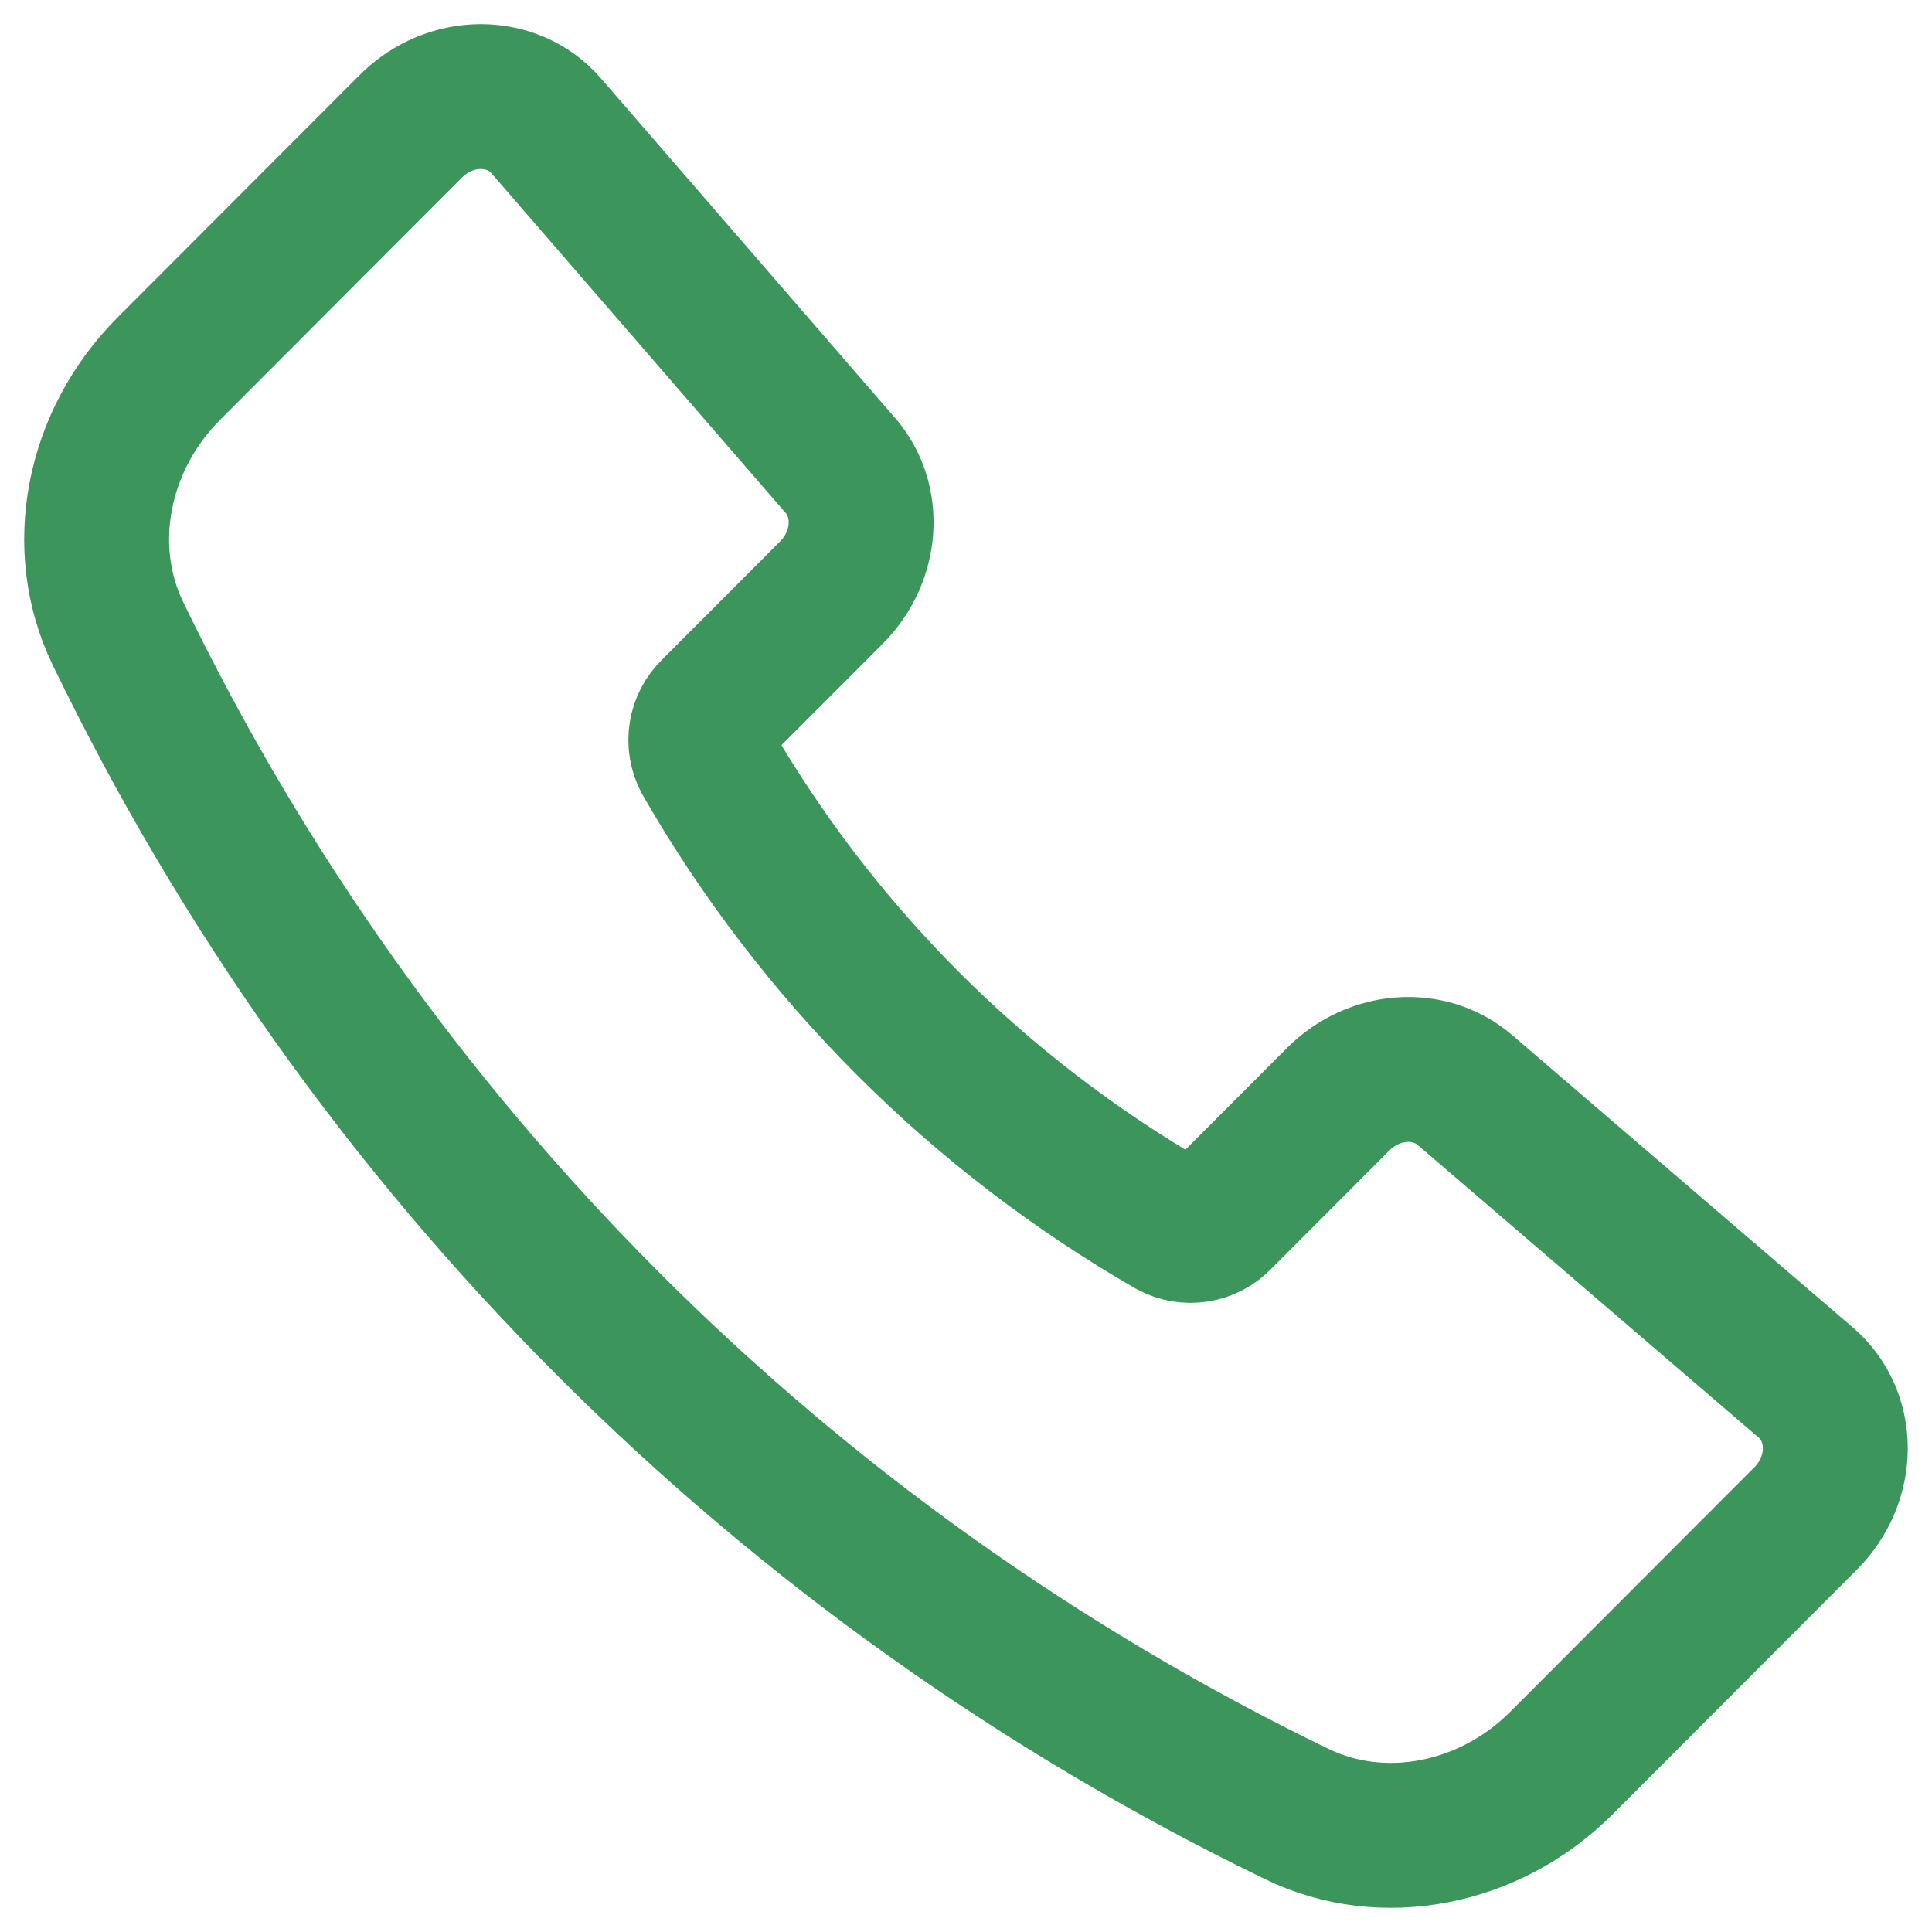 <svg width="20" height="20" viewBox="0 0 20 20" fill="none" xmlns="http://www.w3.org/2000/svg">
<path d="M8.698 4.817L5.654 1.302C5.303 0.897 4.659 0.899 4.252 1.308L1.748 3.816C1.003 4.562 0.79 5.67 1.221 6.558C3.796 11.89 8.096 16.197 13.425 18.779C14.312 19.21 15.419 18.997 16.164 18.251L18.691 15.72C19.101 15.31 19.102 14.663 18.693 14.312L15.165 11.284C14.796 10.967 14.223 11.008 13.853 11.379L12.626 12.608C12.563 12.674 12.48 12.718 12.39 12.732C12.3 12.746 12.208 12.731 12.128 12.688C10.122 11.532 8.457 9.866 7.304 7.858C7.261 7.777 7.246 7.685 7.26 7.595C7.274 7.505 7.318 7.422 7.384 7.359L8.607 6.134C8.978 5.762 9.019 5.186 8.698 4.816V4.817Z" stroke="#3C955A" stroke-width="1.5" stroke-linecap="round" stroke-linejoin="round"/>
</svg>
